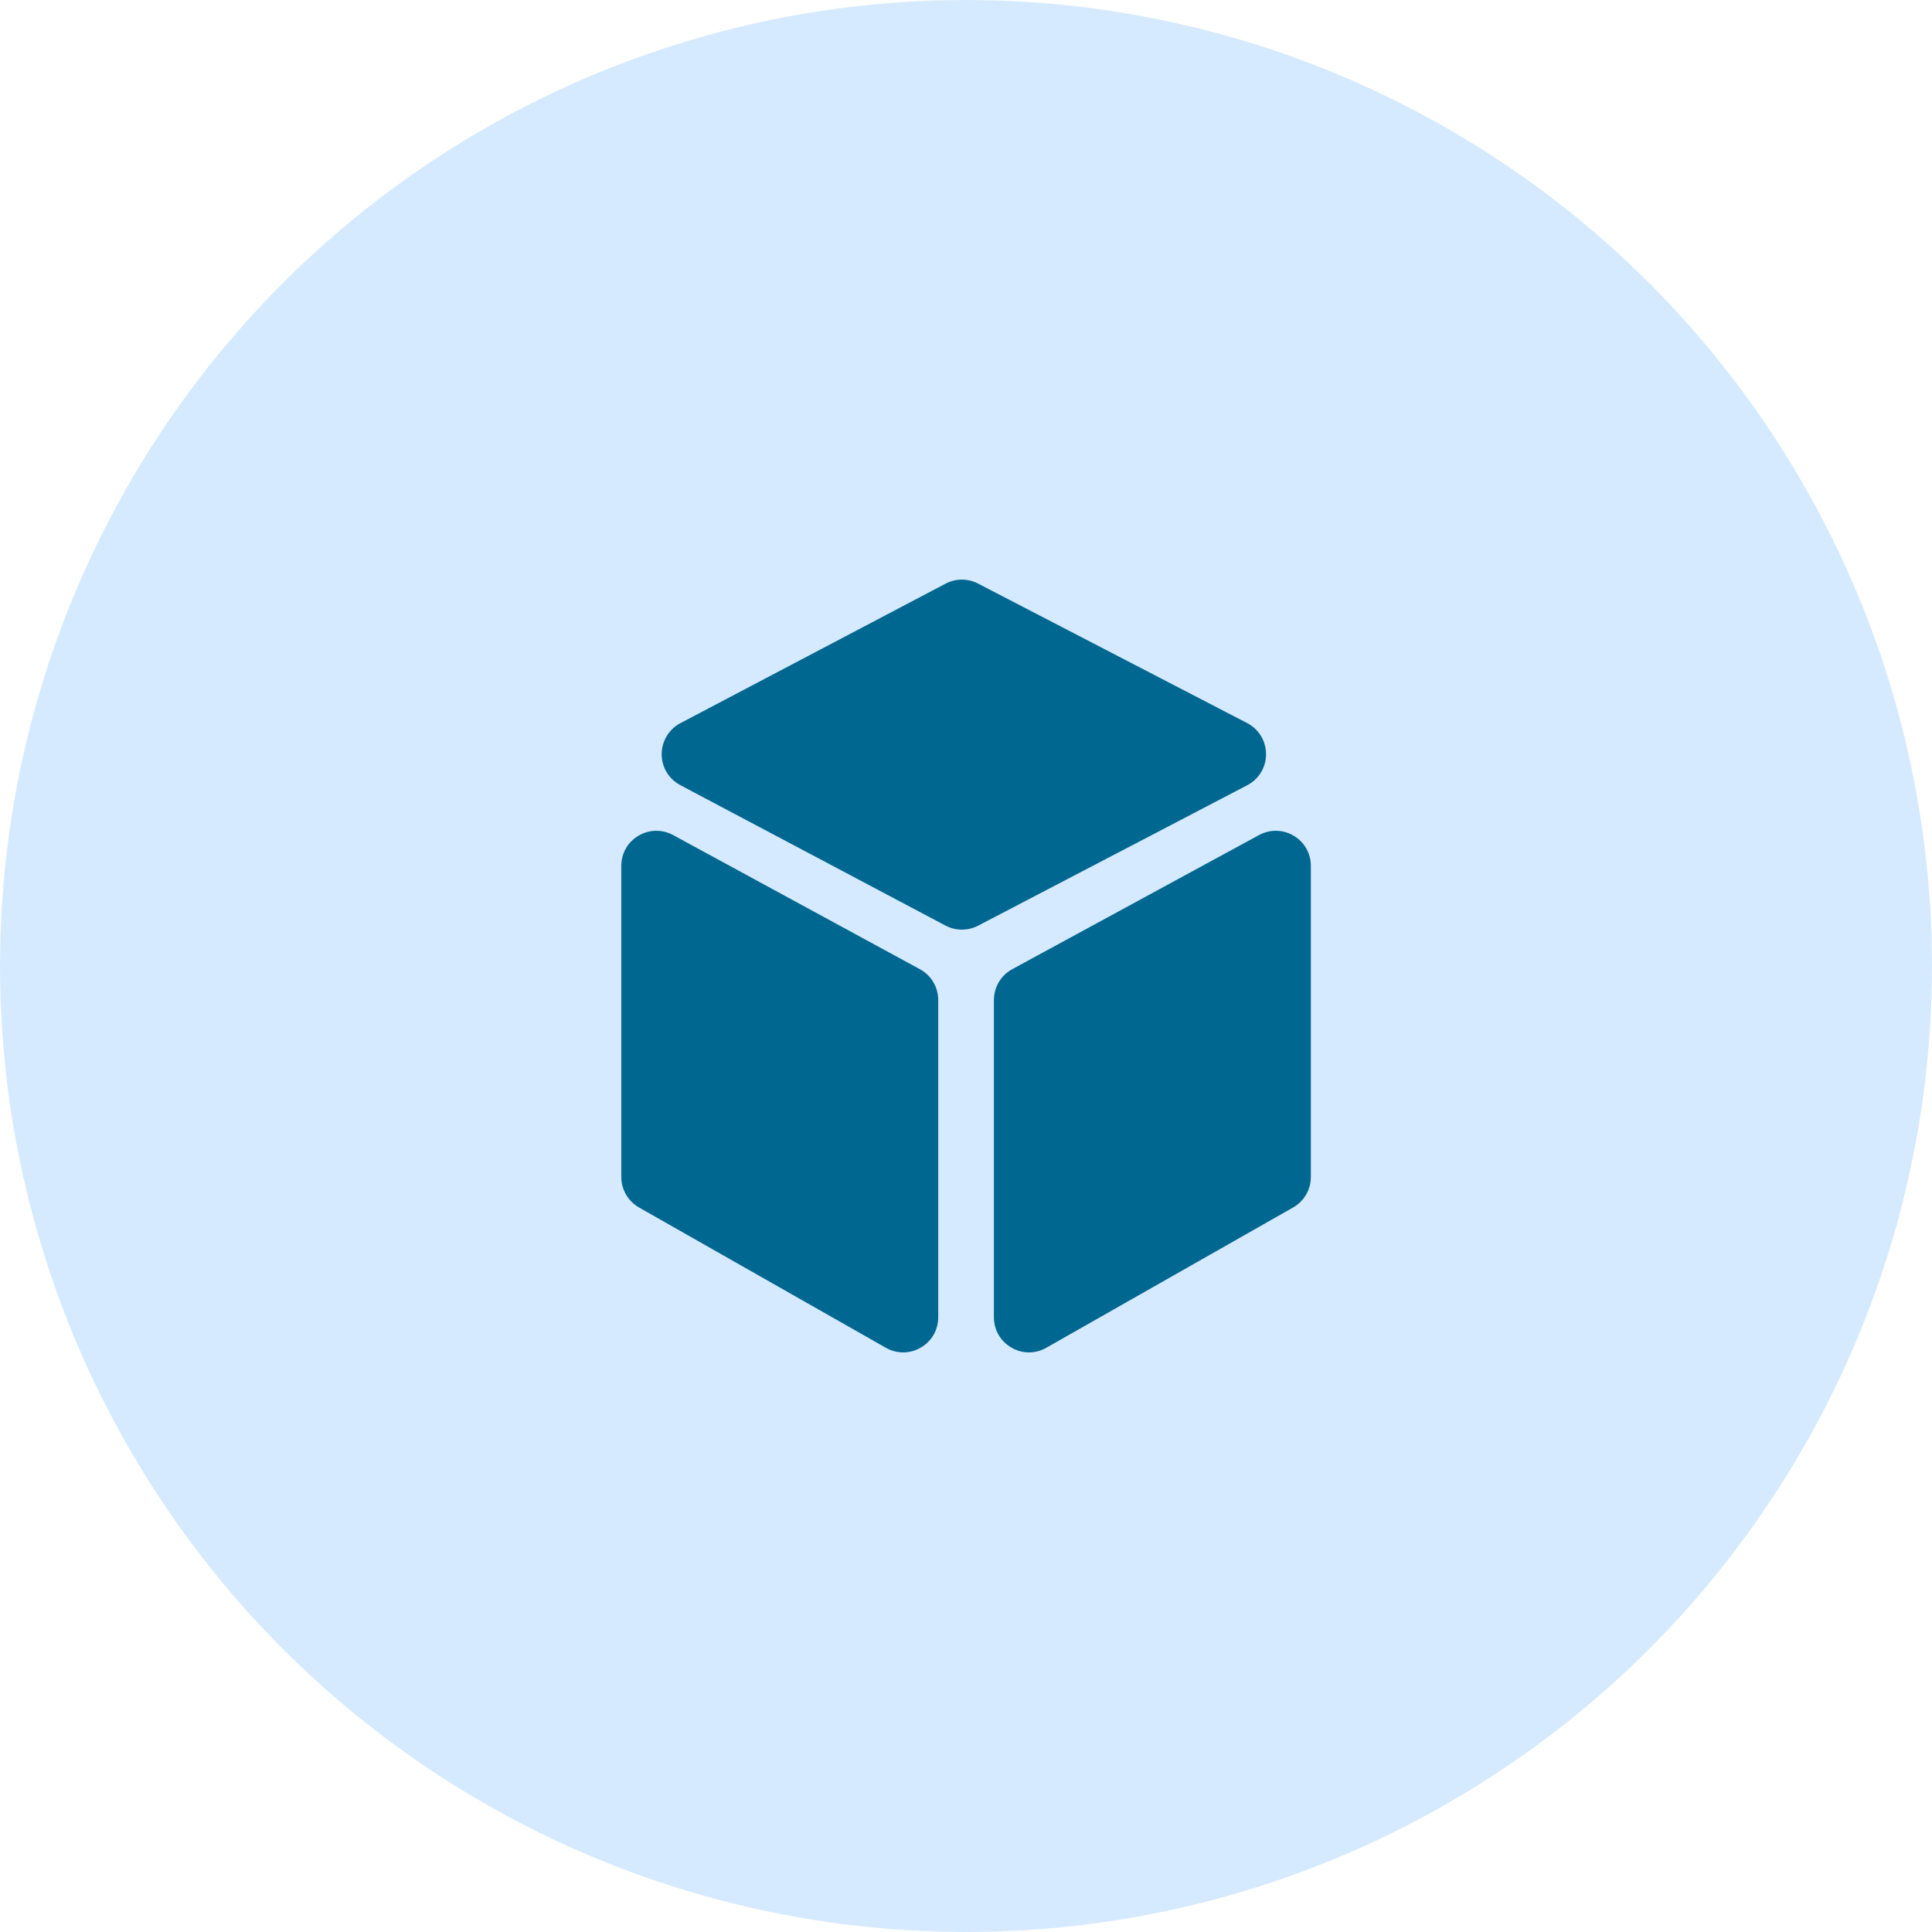 <svg width="40" height="40" viewBox="0 0 40 40" fill="none" xmlns="http://www.w3.org/2000/svg">
<circle cx="20" cy="20" r="20" fill="#D6EAFF"/>
<g clip-path="url(#clip0_13_599)">
<path d="M19.045 20.066L13.936 17.289C13.709 17.166 13.441 17.171 13.218 17.303C12.996 17.435 12.863 17.668 12.863 17.927V24.368C12.863 24.629 13.004 24.871 13.231 25L18.34 27.904C18.452 27.968 18.576 28 18.699 28C18.824 28 18.95 27.967 19.064 27.9C19.29 27.769 19.425 27.534 19.425 27.273V20.704C19.425 20.437 19.279 20.193 19.045 20.066V20.066Z" fill="#006790"/>
<path d="M26.212 15.614C26.212 15.342 26.062 15.095 25.82 14.97L20.249 12.082C20.038 11.972 19.787 11.973 19.577 12.084L14.087 14.972C13.848 15.098 13.7 15.344 13.699 15.614C13.699 15.884 13.847 16.13 14.086 16.256L19.575 19.163C19.681 19.219 19.798 19.247 19.915 19.247C20.03 19.247 20.145 19.22 20.251 19.165L25.822 16.258C26.063 16.133 26.213 15.886 26.212 15.614V15.614Z" fill="#006790"/>
<path d="M26.785 17.303C26.562 17.171 26.294 17.166 26.067 17.289L20.957 20.066C20.724 20.193 20.578 20.437 20.578 20.704V27.273C20.578 27.534 20.713 27.769 20.939 27.9C21.053 27.967 21.179 28 21.304 28C21.427 28 21.551 27.968 21.663 27.904L26.772 25C26.999 24.871 27.14 24.629 27.14 24.368V17.927C27.14 17.668 27.007 17.435 26.785 17.303V17.303Z" fill="#006790"/>
</g>
<defs>
<clipPath id="clip0_13_599">
<rect width="16" height="16" fill="white" transform="translate(12 12)"/>
</clipPath>
</defs>
</svg>
